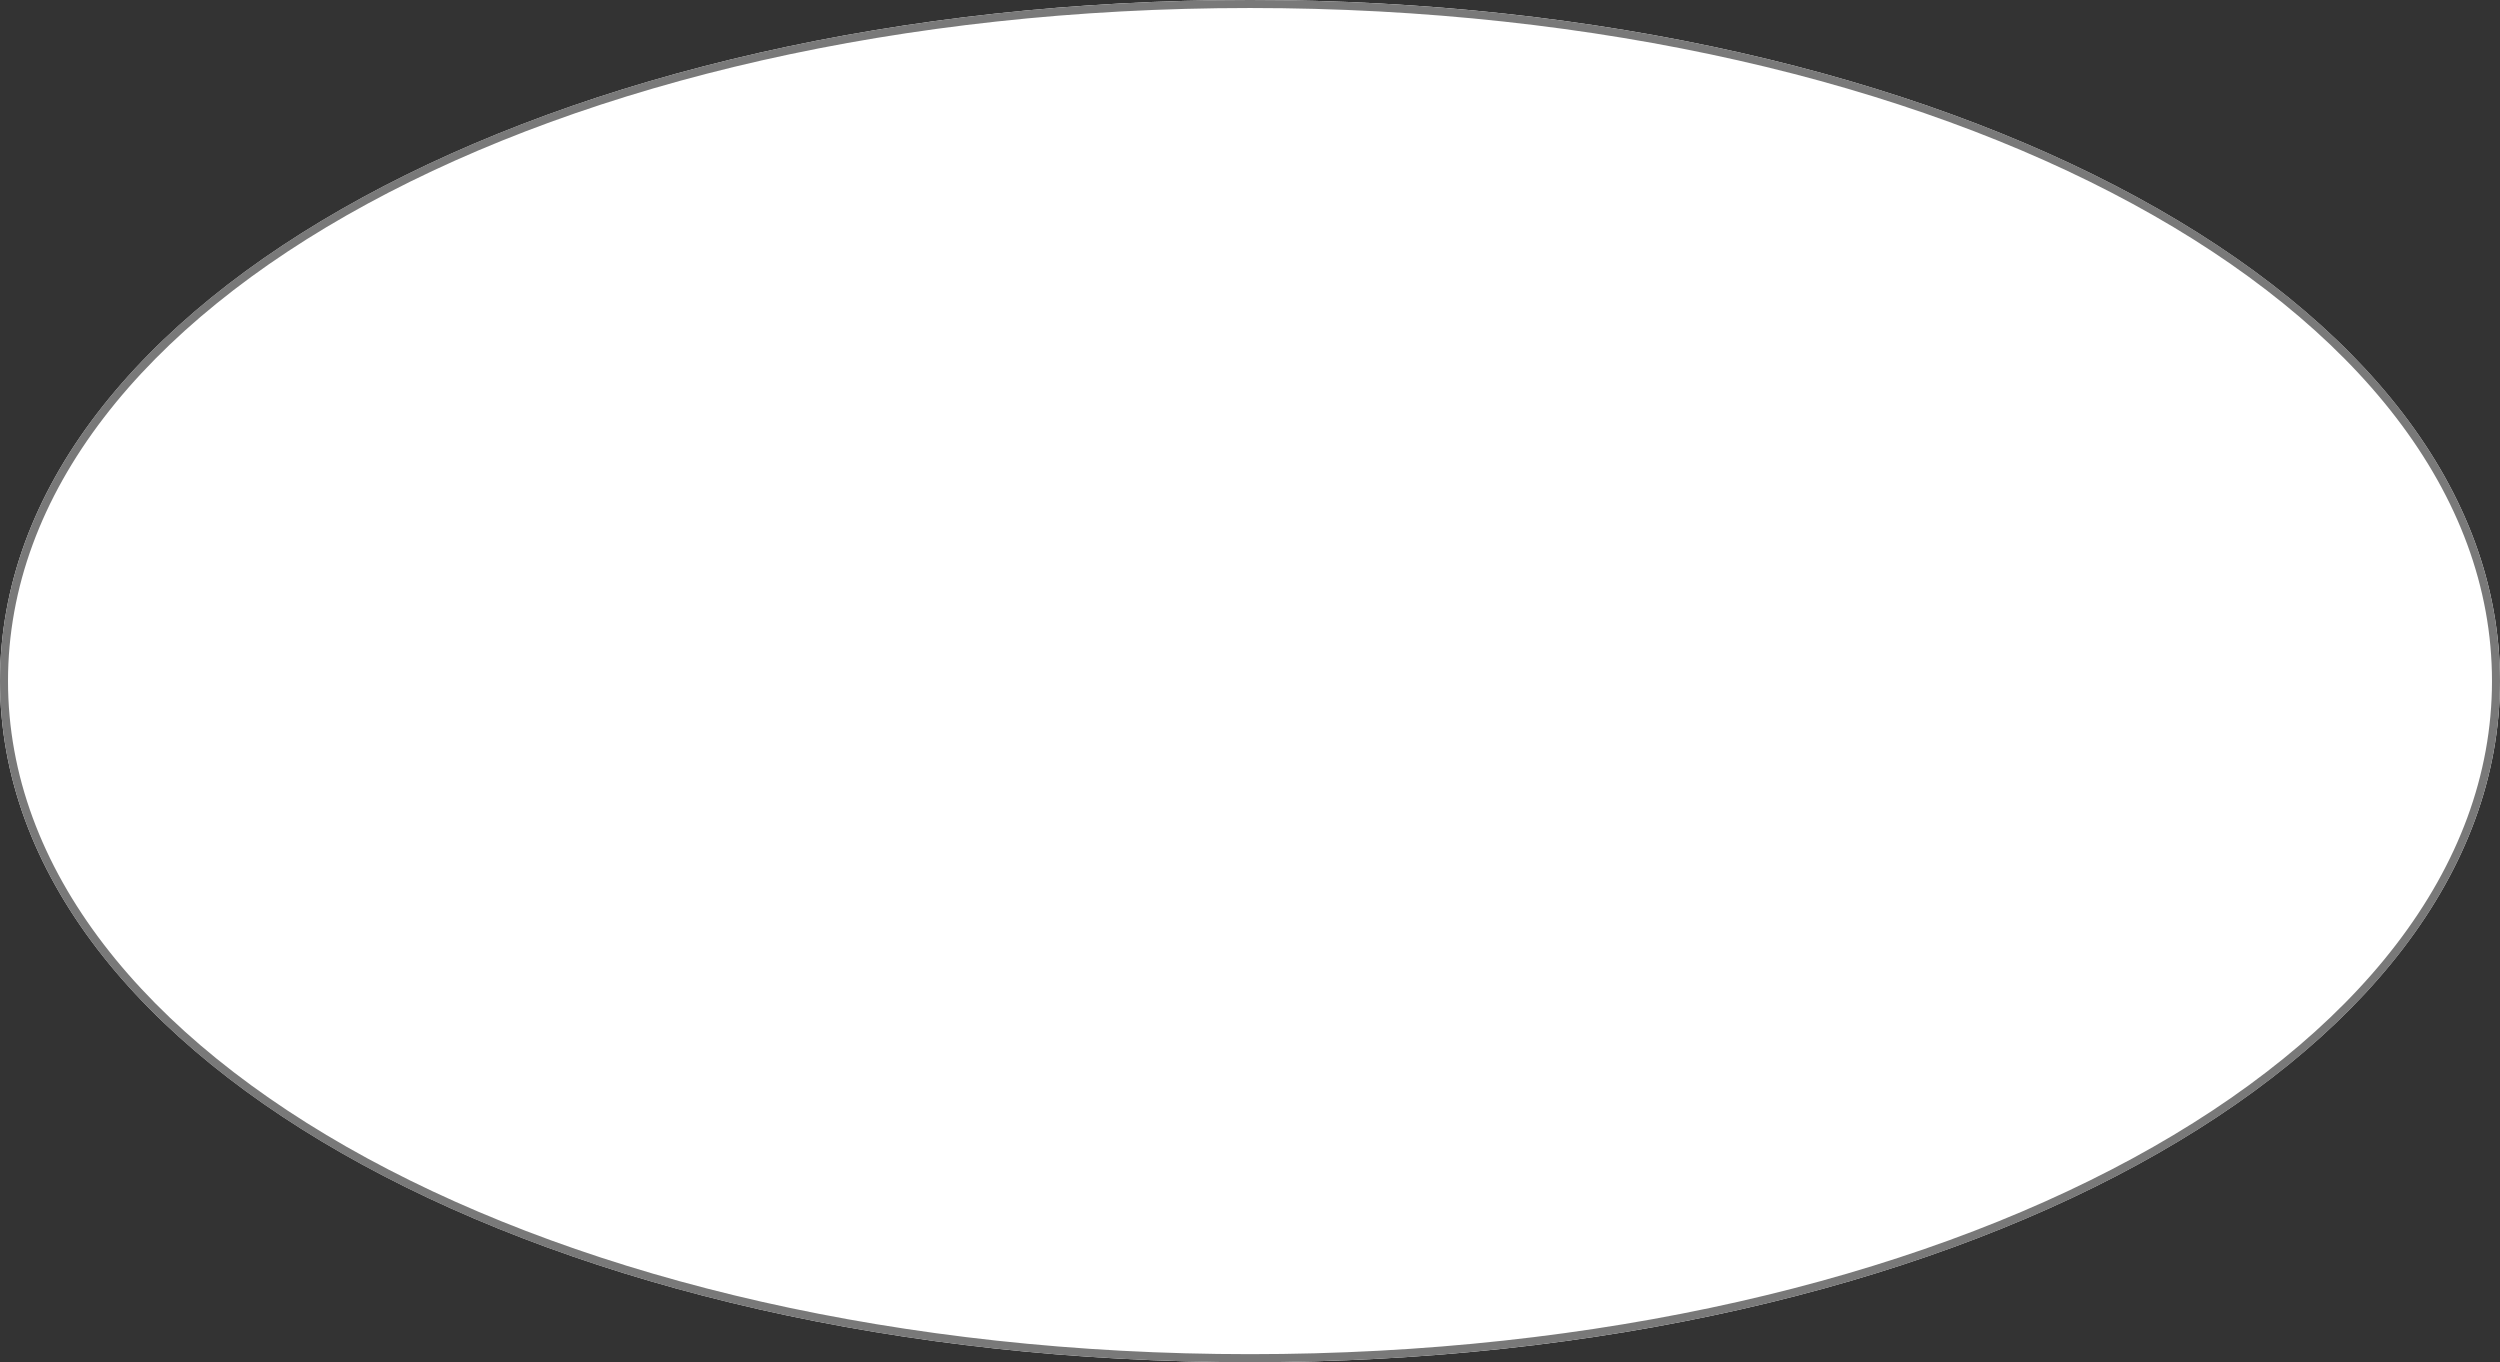 ﻿<?xml version="1.0" encoding="utf-8"?>
<svg version="1.1" xmlns:xlink="http://www.w3.org/1999/xlink" width="312px" height="170px" xmlns="http://www.w3.org/2000/svg">
  <rect width="100%" height="100%" fill="#333333" stroke="none"/>
  <g transform="matrix(1 0 0 1 -572 -35 )">
    <path d="M 728 35  C 815.36 35  884 72.4  884 120  C 884 167.6  815.36 205  728 205  C 640.64 205  572 167.6  572 120  C 572 72.4  640.64 35  728 35  Z " fill-rule="nonzero" fill="#ffffff" stroke="none" />
    <path d="M 728 35.5  C 815.08 35.5  883.5 72.68  883.5 120  C 883.5 167.32  815.08 204.5  728 204.5  C 640.92 204.5  572.5 167.32  572.5 120  C 572.5 72.68  640.92 35.5  728 35.5  Z " stroke-width="1" stroke="#797979" fill="none" />
  </g>
</svg>